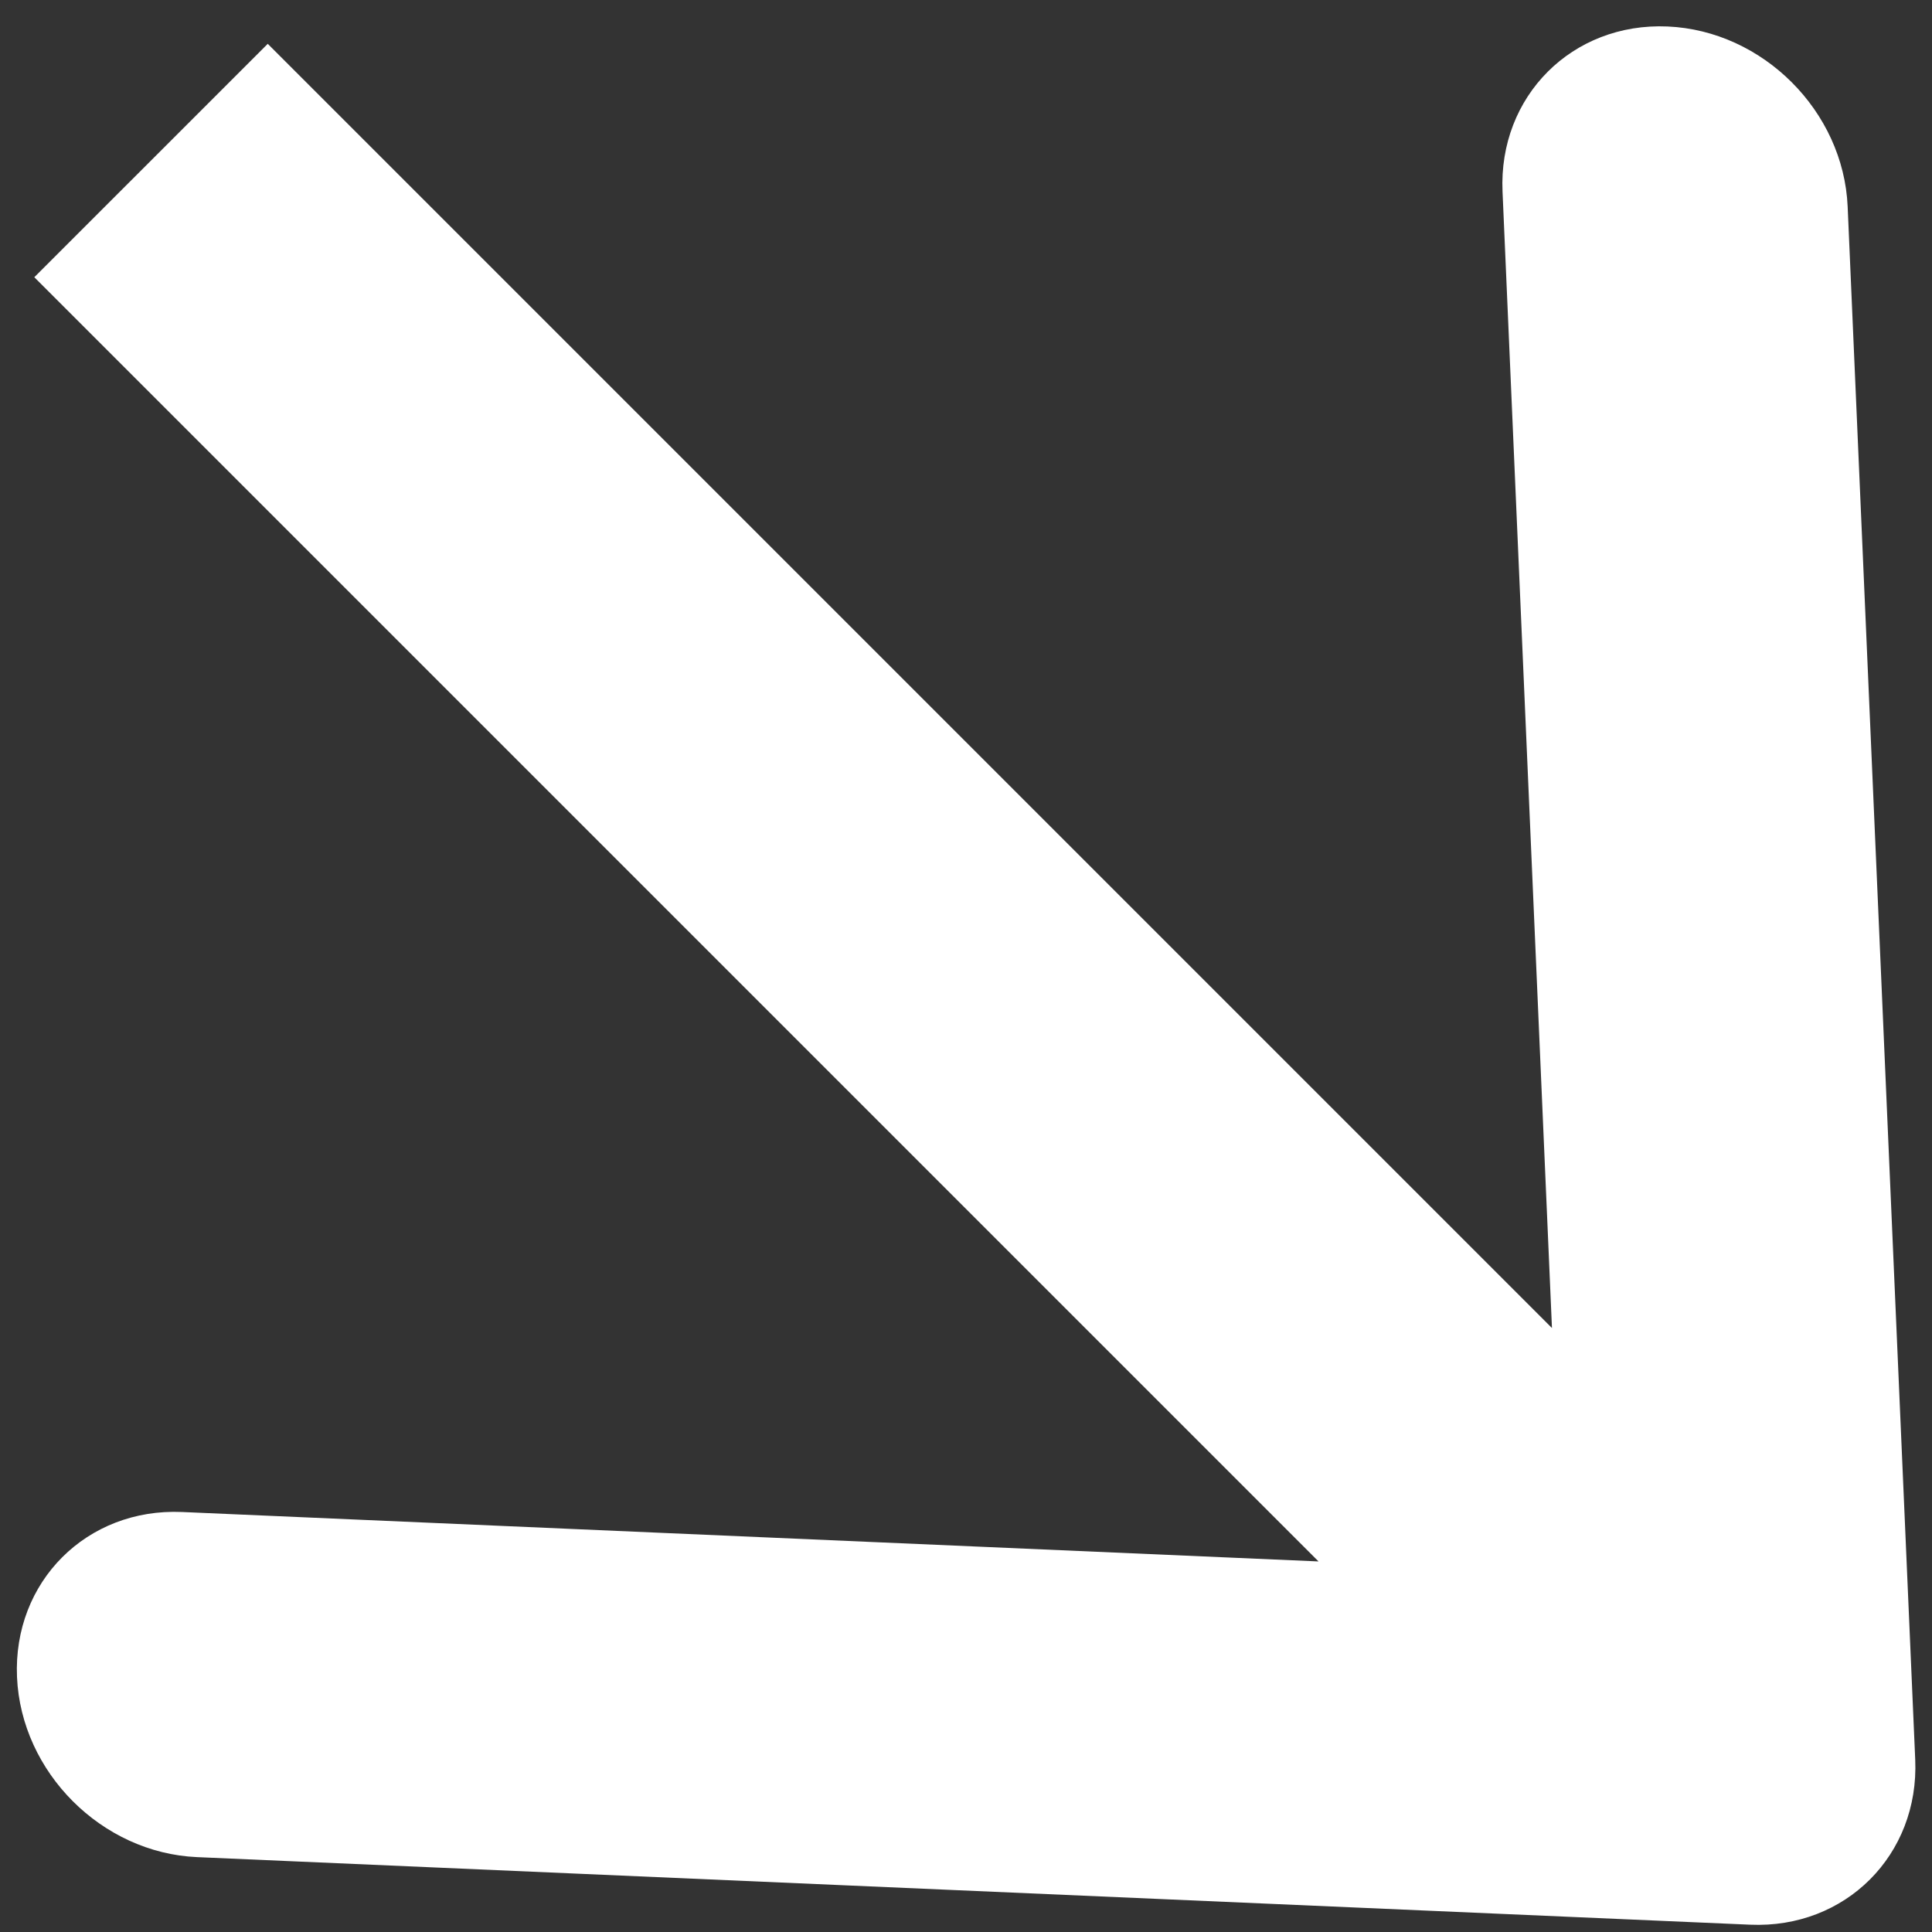 <svg width="41" height="41" viewBox="0 0 41 41" fill="none" xmlns="http://www.w3.org/2000/svg">
<rect x="0" y="0" width="41" height="41" fill="#333333" stroke="none"/>
<path fill-rule="evenodd" clip-rule="evenodd" d="M39.21 4.384L40.644 37.342C40.731 39.365 39.163 40.933 37.141 40.845L4.182 39.411C2.16 39.323 0.449 37.612 0.361 35.59C0.273 33.567 1.841 31.999 3.864 32.087L27.981 33.136L0.728 5.883L5.682 0.93L32.935 28.183L31.886 4.065C31.798 2.043 33.366 0.474 35.388 0.562C37.411 0.65 39.122 2.361 39.21 4.384Z" fill="white"/>
</svg>
